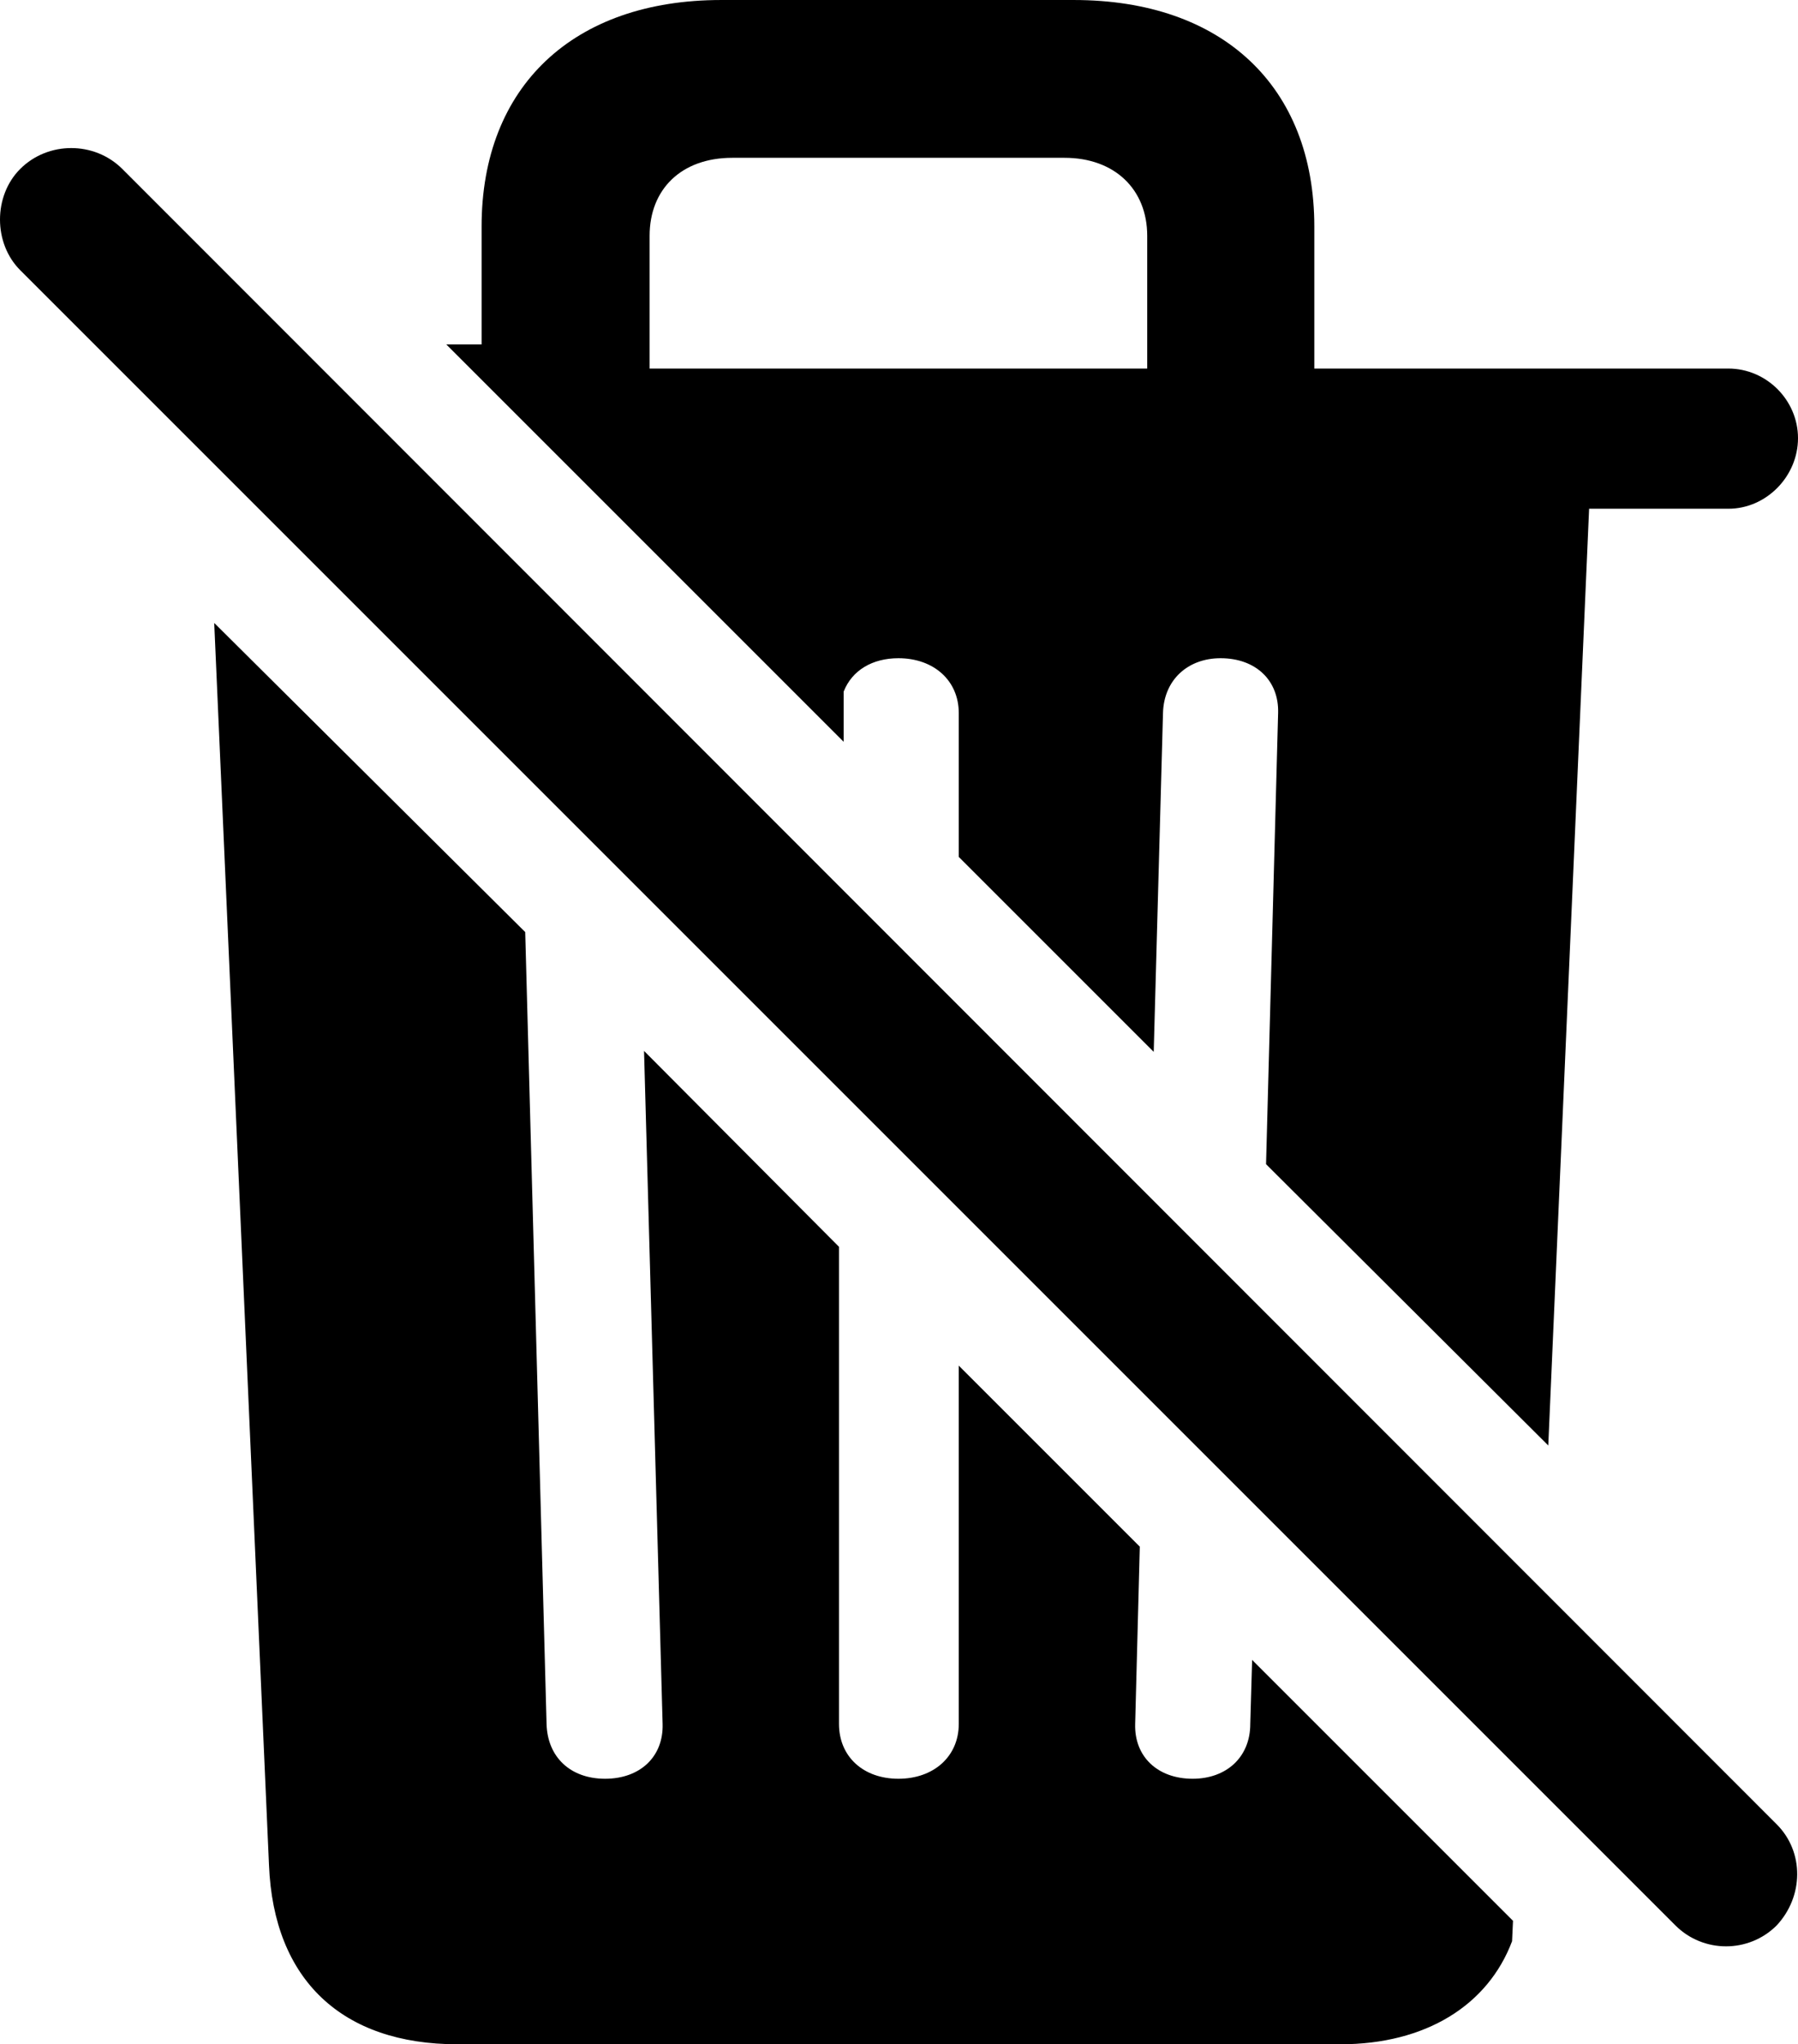 <?xml version="1.0" encoding="UTF-8" standalone="no"?>
<svg xmlns="http://www.w3.org/2000/svg"
     width="945.679" height="1075.195"
     viewBox="0 0 945.679 1075.195"
     fill="currentColor">
  <path d="M814.331 760.254L835.811 267.574H909.061C929.081 267.574 945.681 250.484 945.681 230.464C945.681 210.444 929.081 193.844 909.061 193.844H691.281V119.144C691.281 45.414 642.941 0.004 564.821 0.004H379.271C301.631 0.004 253.301 45.414 253.301 119.144V181.154H234.741L443.721 390.134V363.774C448.121 352.534 458.861 346.194 472.531 346.194C491.091 346.194 504.271 357.914 504.271 375.004V450.684L606.811 553.224L611.691 375.004C612.181 357.424 624.881 346.194 641.971 346.194C660.521 346.194 672.731 357.914 672.241 375.004L665.891 612.304ZM881.221 1012.694C895.871 1027.344 919.801 1027.344 934.451 1012.694C948.611 997.554 949.101 974.124 934.451 959.474L64.331 88.864C49.681 74.214 25.271 74.214 10.621 88.864C-3.539 103.024 -3.539 127.934 10.621 142.094ZM341.671 193.844V124.024C341.671 99.614 358.281 83.004 385.131 83.004H559.941C586.301 83.004 603.391 99.614 603.391 124.024V193.844ZM240.601 1075.194H704.961C749.881 1075.194 782.591 1054.684 795.291 1020.994L795.781 1010.254L658.571 873.044L657.591 906.734C657.591 924.314 644.901 935.544 627.321 935.544C608.761 935.544 596.561 923.824 597.051 906.734L599.491 813.474L504.271 718.264V906.734C504.271 923.824 491.091 935.544 472.531 935.544C453.981 935.544 441.281 923.824 441.281 906.734V655.764L338.741 552.734L348.511 906.734C349.001 923.824 336.791 935.544 318.241 935.544C300.171 935.544 287.961 924.314 287.471 906.734L276.241 490.234L112.671 327.634L141.481 980.954C143.921 1041.504 180.051 1075.194 240.601 1075.194Z"/>
</svg>